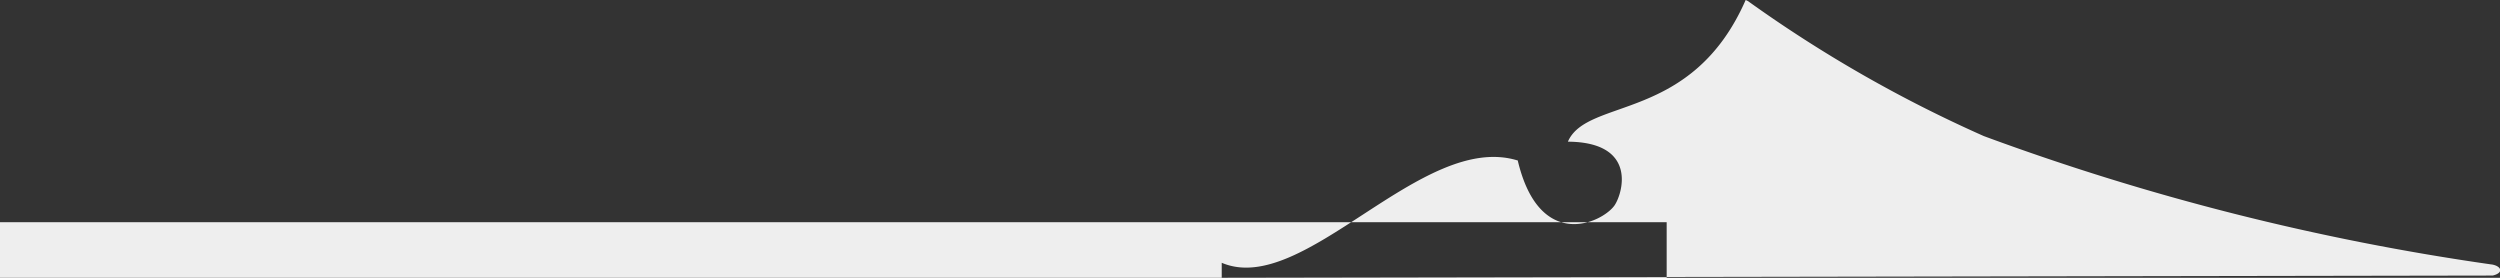 <svg class="u-pc" viewBox="0 0 45 5" xmlns="http://www.w3.org/2000/svg">
                                  <rect x="0" y="0" width="45" height="5" fill="#333333" stroke="none"/>
                                  <defs>
                                    <style>
                                      .ico__btn_arrow {
                                        fill: #eee;
                                        fill-rule: evenodd;
                                      }
                                    </style>
                                  </defs>
                                  <path id="btn_arrow_pc.svg" class="ico__btn_arrow"
                                    d="M679,2856h30v1H679v-1Zm44.869,0.96h0c0.206-.05.157-0.17-0.018-0.2h-0.006a44.482,44.482,0,0,1-9.135-2.31,23.91,23.91,0,0,1-4.246-2.43l-0.042-.02c-0.969,2.21-2.852,1.75-3.2,2.55h0c1.293,0.01.97,0.98,0.83,1.16-0.238.31-1.34,0.81-1.73-.81v-0.01c-1.729-.54-3.855,2.47-5.331,1.84V2857Z"
                                    transform="translate(-679 -2852)"></path>
                                </svg>
